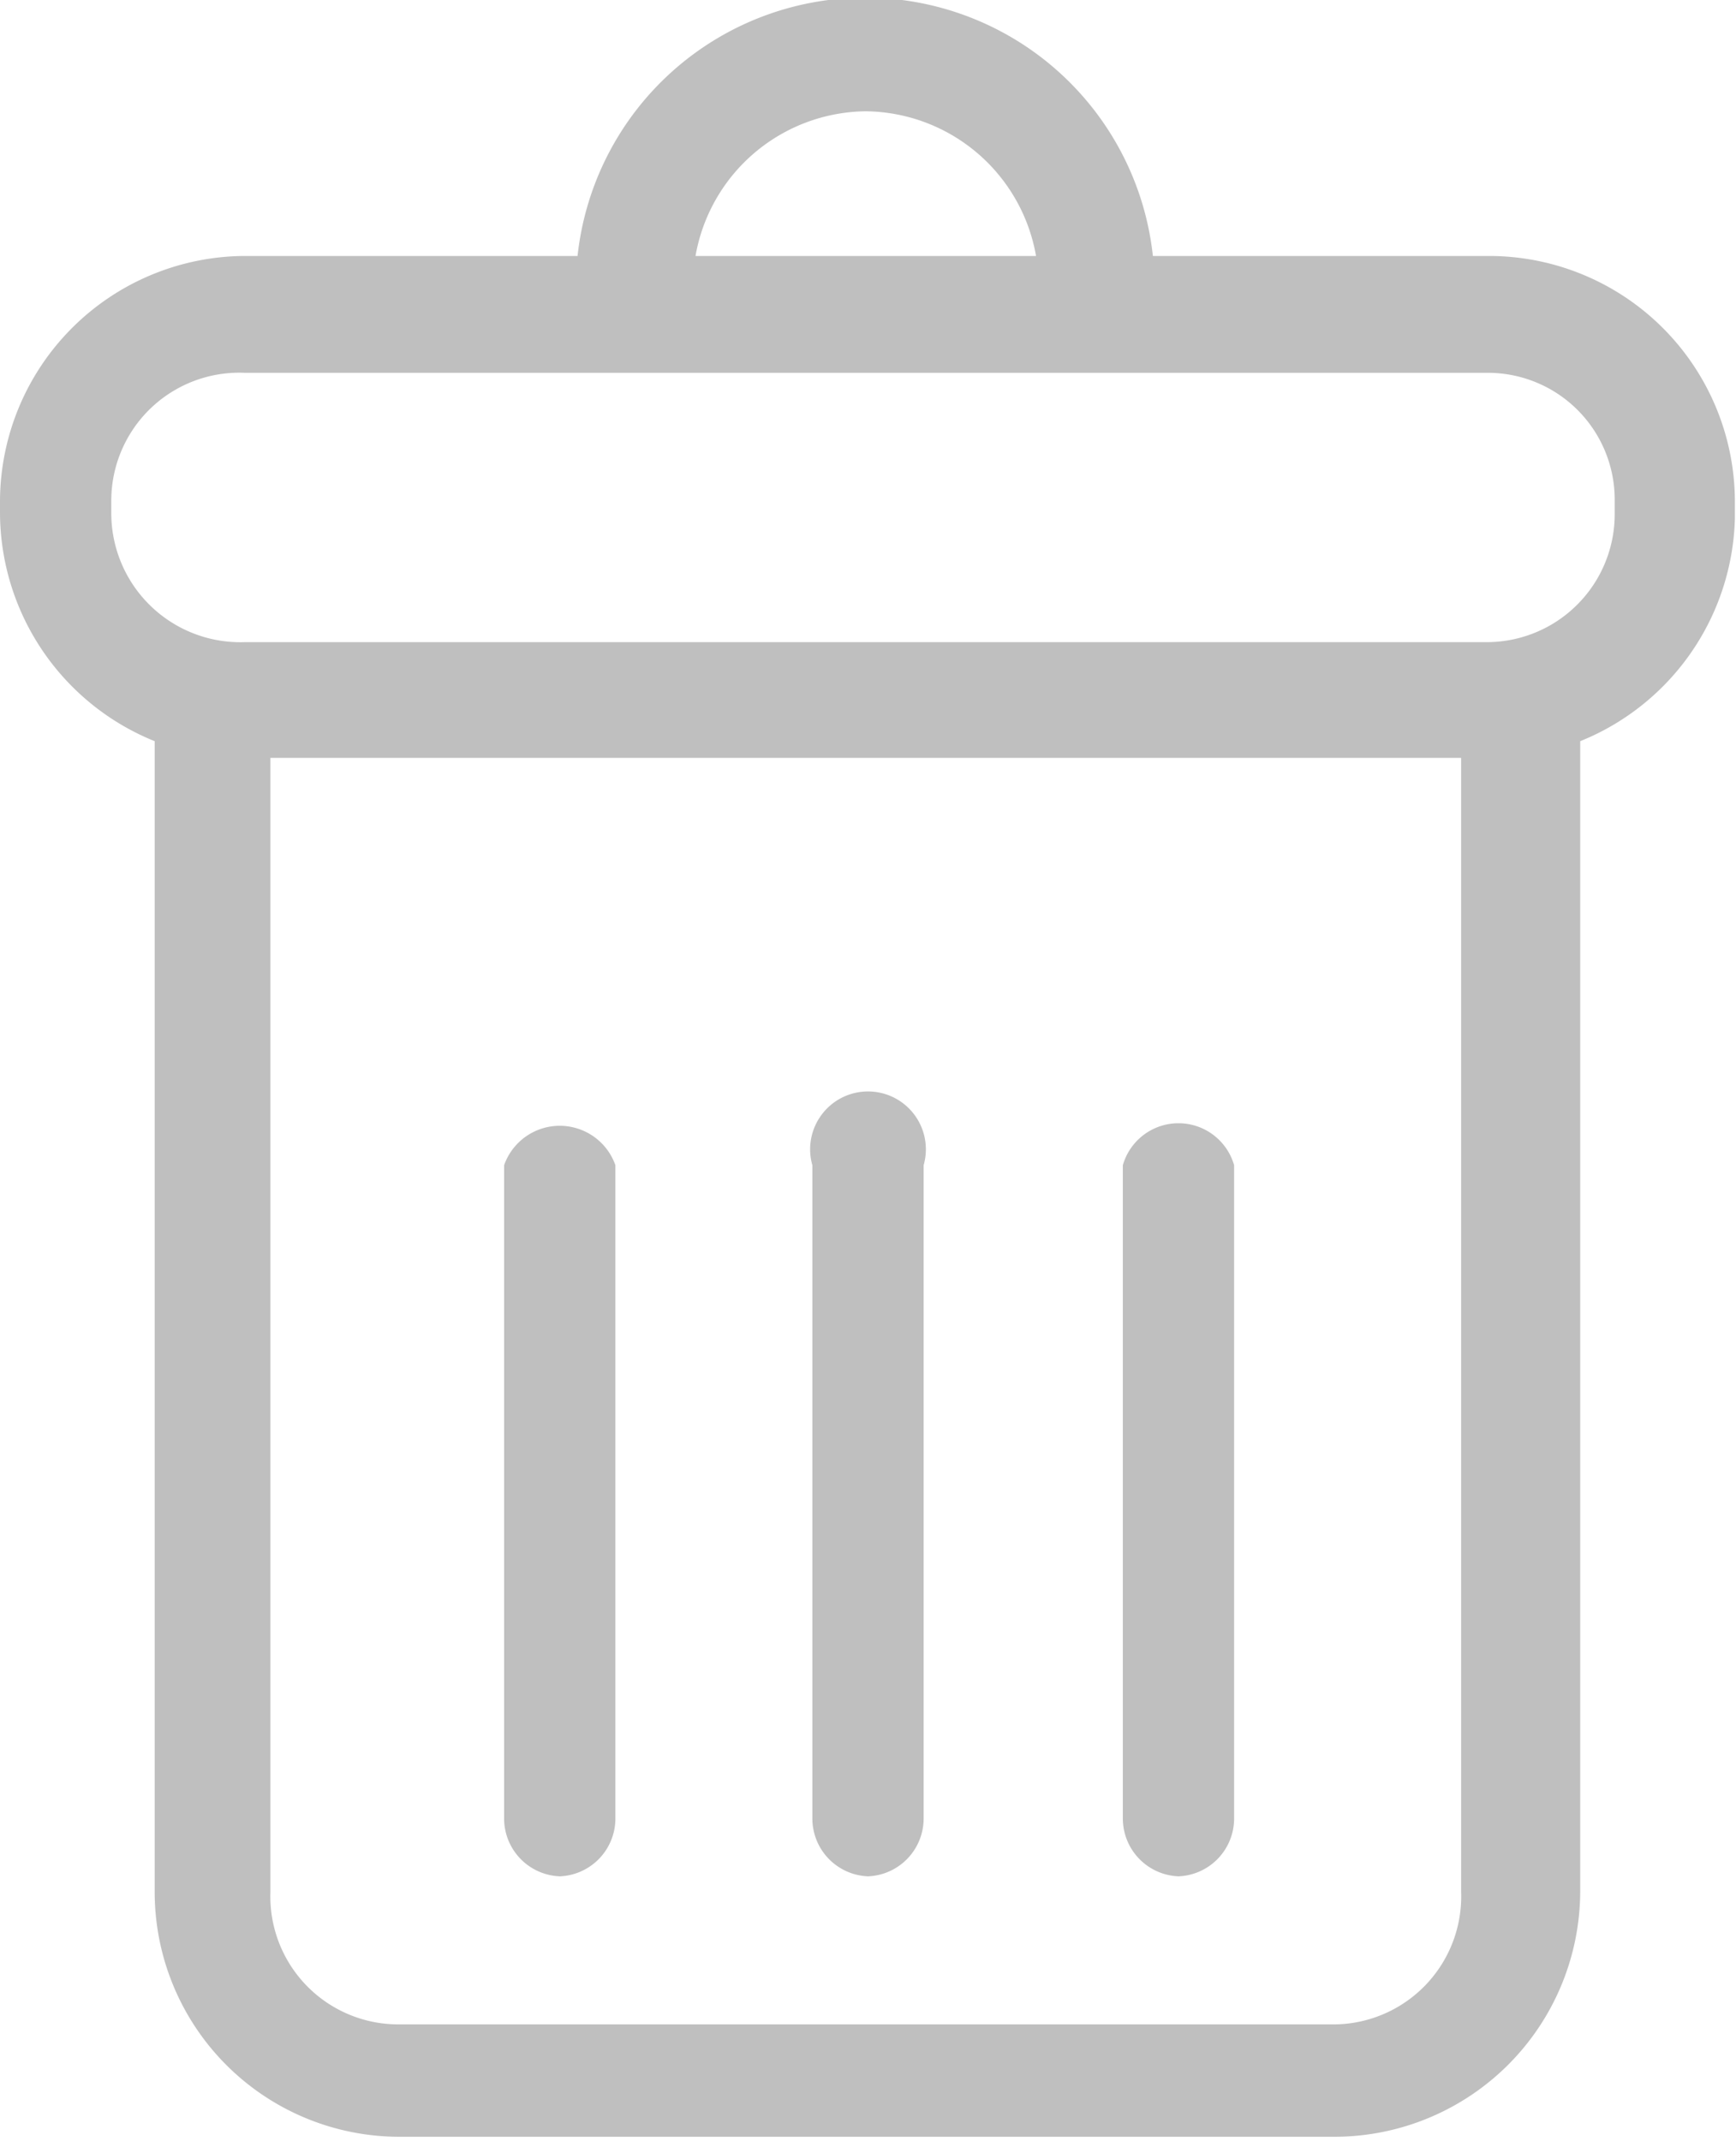 <svg id="Layer_1" data-name="Layer 1" xmlns="http://www.w3.org/2000/svg" xmlns:xlink="http://www.w3.org/1999/xlink" viewBox="0 0 15.6 19.24"><defs><style>.cls-1{fill:none;}.cls-2{opacity:0.5;}.cls-3{clip-path:url(#clip-path);}.cls-4{fill:gray;}</style><clipPath id="clip-path"><rect class="cls-1" width="15.6" height="19.24"/></clipPath></defs><title>Refresh</title><g class="cls-2"><g class="cls-3"><path class="cls-4" d="M13.36,2.3h-3a2.6,2.6,0,0,0-5.17,0h-3A2.21,2.21,0,0,0,0,4.5v.11A2.22,2.22,0,0,0,1.39,6.66V17a2.2,2.2,0,0,0,2.2,2.2H12a2.21,2.21,0,0,0,2.2-2.2V6.66a2.22,2.22,0,0,0,1.39-2V4.5a2.21,2.21,0,0,0-2.2-2.2ZM7.78,1A1.57,1.57,0,0,1,9.31,2.3H6.25A1.57,1.57,0,0,1,7.78,1Zm5.35,16A1.15,1.15,0,0,1,12,18.19H3.59A1.15,1.15,0,0,1,2.43,17V6.81h10.7ZM14.51,4.61a1.15,1.15,0,0,1-1.15,1.16H2.2A1.16,1.16,0,0,1,1,4.61V4.5A1.15,1.15,0,0,1,2.2,3.35H13.36A1.14,1.14,0,0,1,14.51,4.5Zm0,0"/></g><path class="cls-4" d="M5,16.86a.52.52,0,0,0,.53-.52V10.47a.53.53,0,0,0-1,0v5.87a.52.52,0,0,0,.52.52Zm0,0"/><path class="cls-4" d="M7.78,16.86a.52.52,0,0,0,.52-.52V10.47a.52.52,0,1,0-1,0v5.87a.52.52,0,0,0,.52.52Zm0,0"/><path class="cls-4" d="M10.57,16.86a.52.52,0,0,0,.52-.52V10.47a.52.52,0,0,0-1,0v5.87a.52.52,0,0,0,.52.52Zm0,0"/></g></svg>
